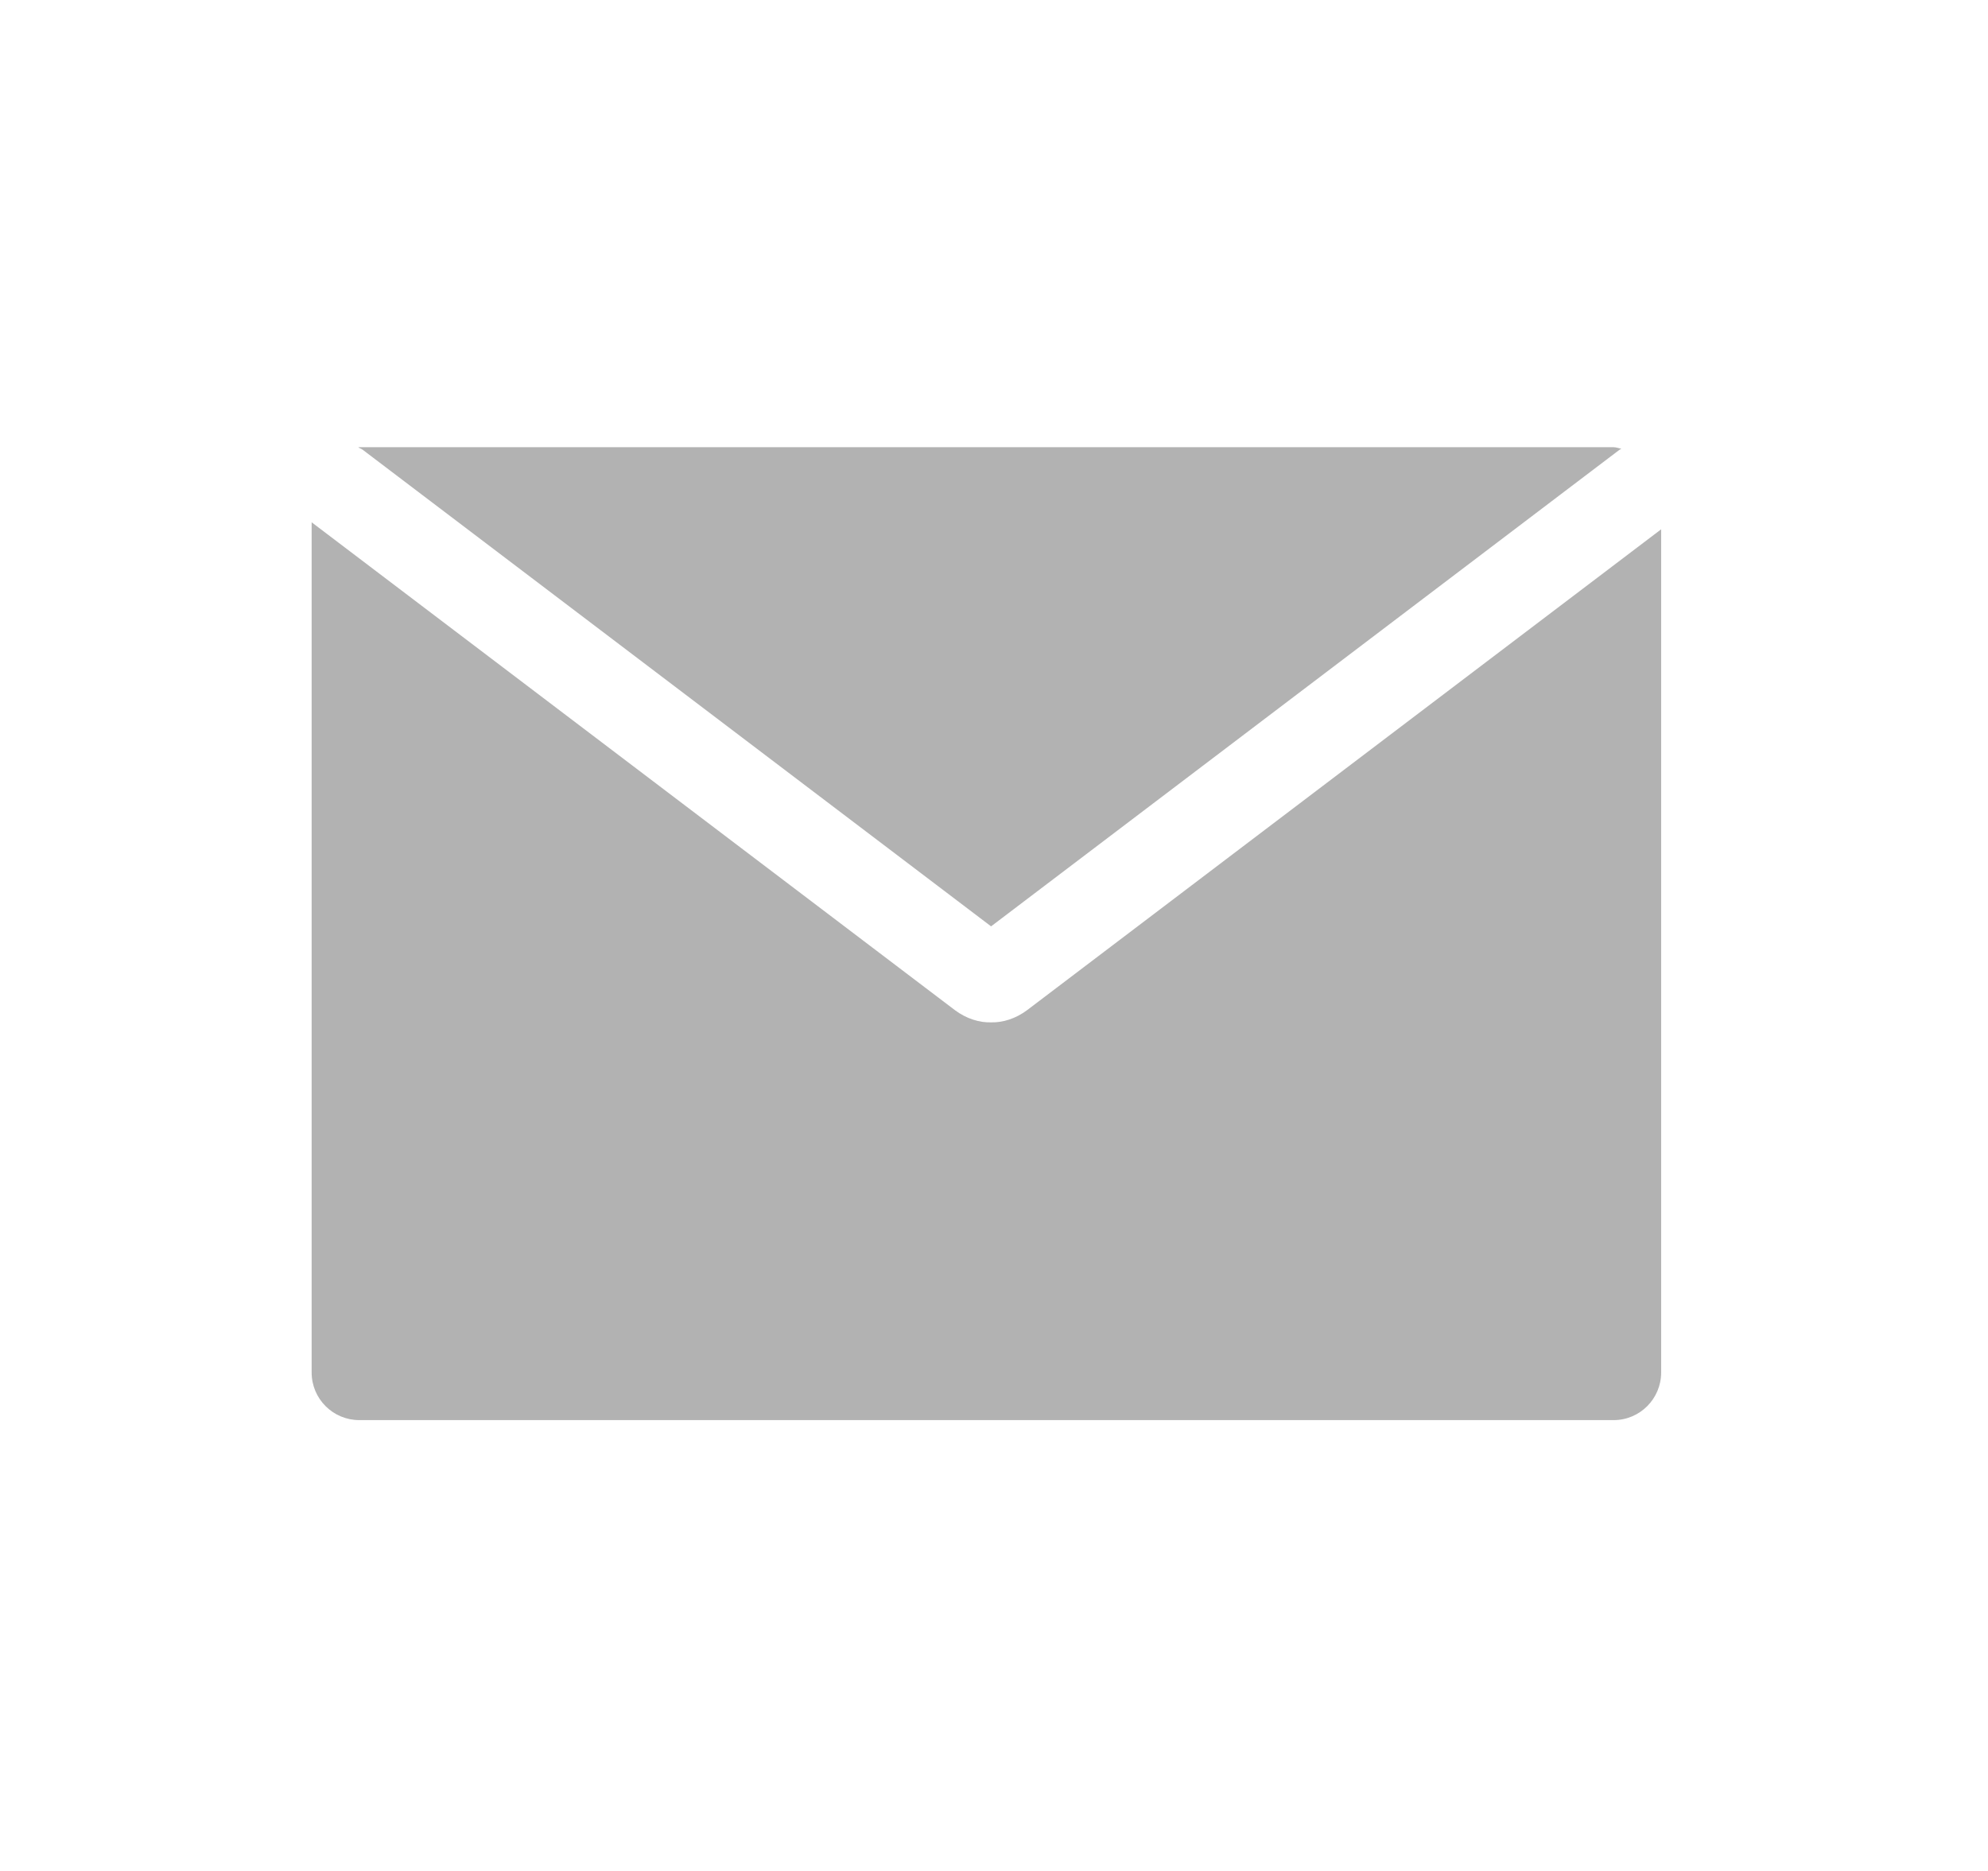 <?xml version="1.0" encoding="utf-8"?>
<!-- Generator: Adobe Illustrator 12.0.1, SVG Export Plug-In . SVG Version: 6.00 Build 51448)  -->
<!DOCTYPE svg PUBLIC "-//W3C//DTD SVG 1.1//EN" "http://www.w3.org/Graphics/SVG/1.1/DTD/svg11.dtd">
<svg  version="1.1" id="Layer_1" xmlns="http://www.w3.org/2000/svg" xmlns:xlink="http://www.w3.org/1999/xlink" width="34" height="32" viewBox="0 0 34 32"
	 overflow="visible" enable-background="new 0 0 34 32" xml:space="preserve">
<rect fill="none" width="34" height="32"/>
<path fill="#B2B2B2" d="M16.95,15.844l10.746-8.15c0.011-0.008,0.022-0.011,0.033-0.019c-0.045-0.008-0.086-0.026-0.132-0.026H6.145
	c-0.006,0-0.011,0.003-0.017,0.003C6.153,7.668,6.18,7.675,6.205,7.694L16.95,15.844z M17.569,17.275
	c-0.195,0.147-0.418,0.216-0.617,0.211c-0.201,0.006-0.425-0.062-0.622-0.21L5.33,8.933v14.542c0,0.449,0.364,0.814,0.815,0.814
	h21.452c0.449,0,0.813-0.365,0.813-0.814V9.053L17.569,17.275z"/>
</svg>
